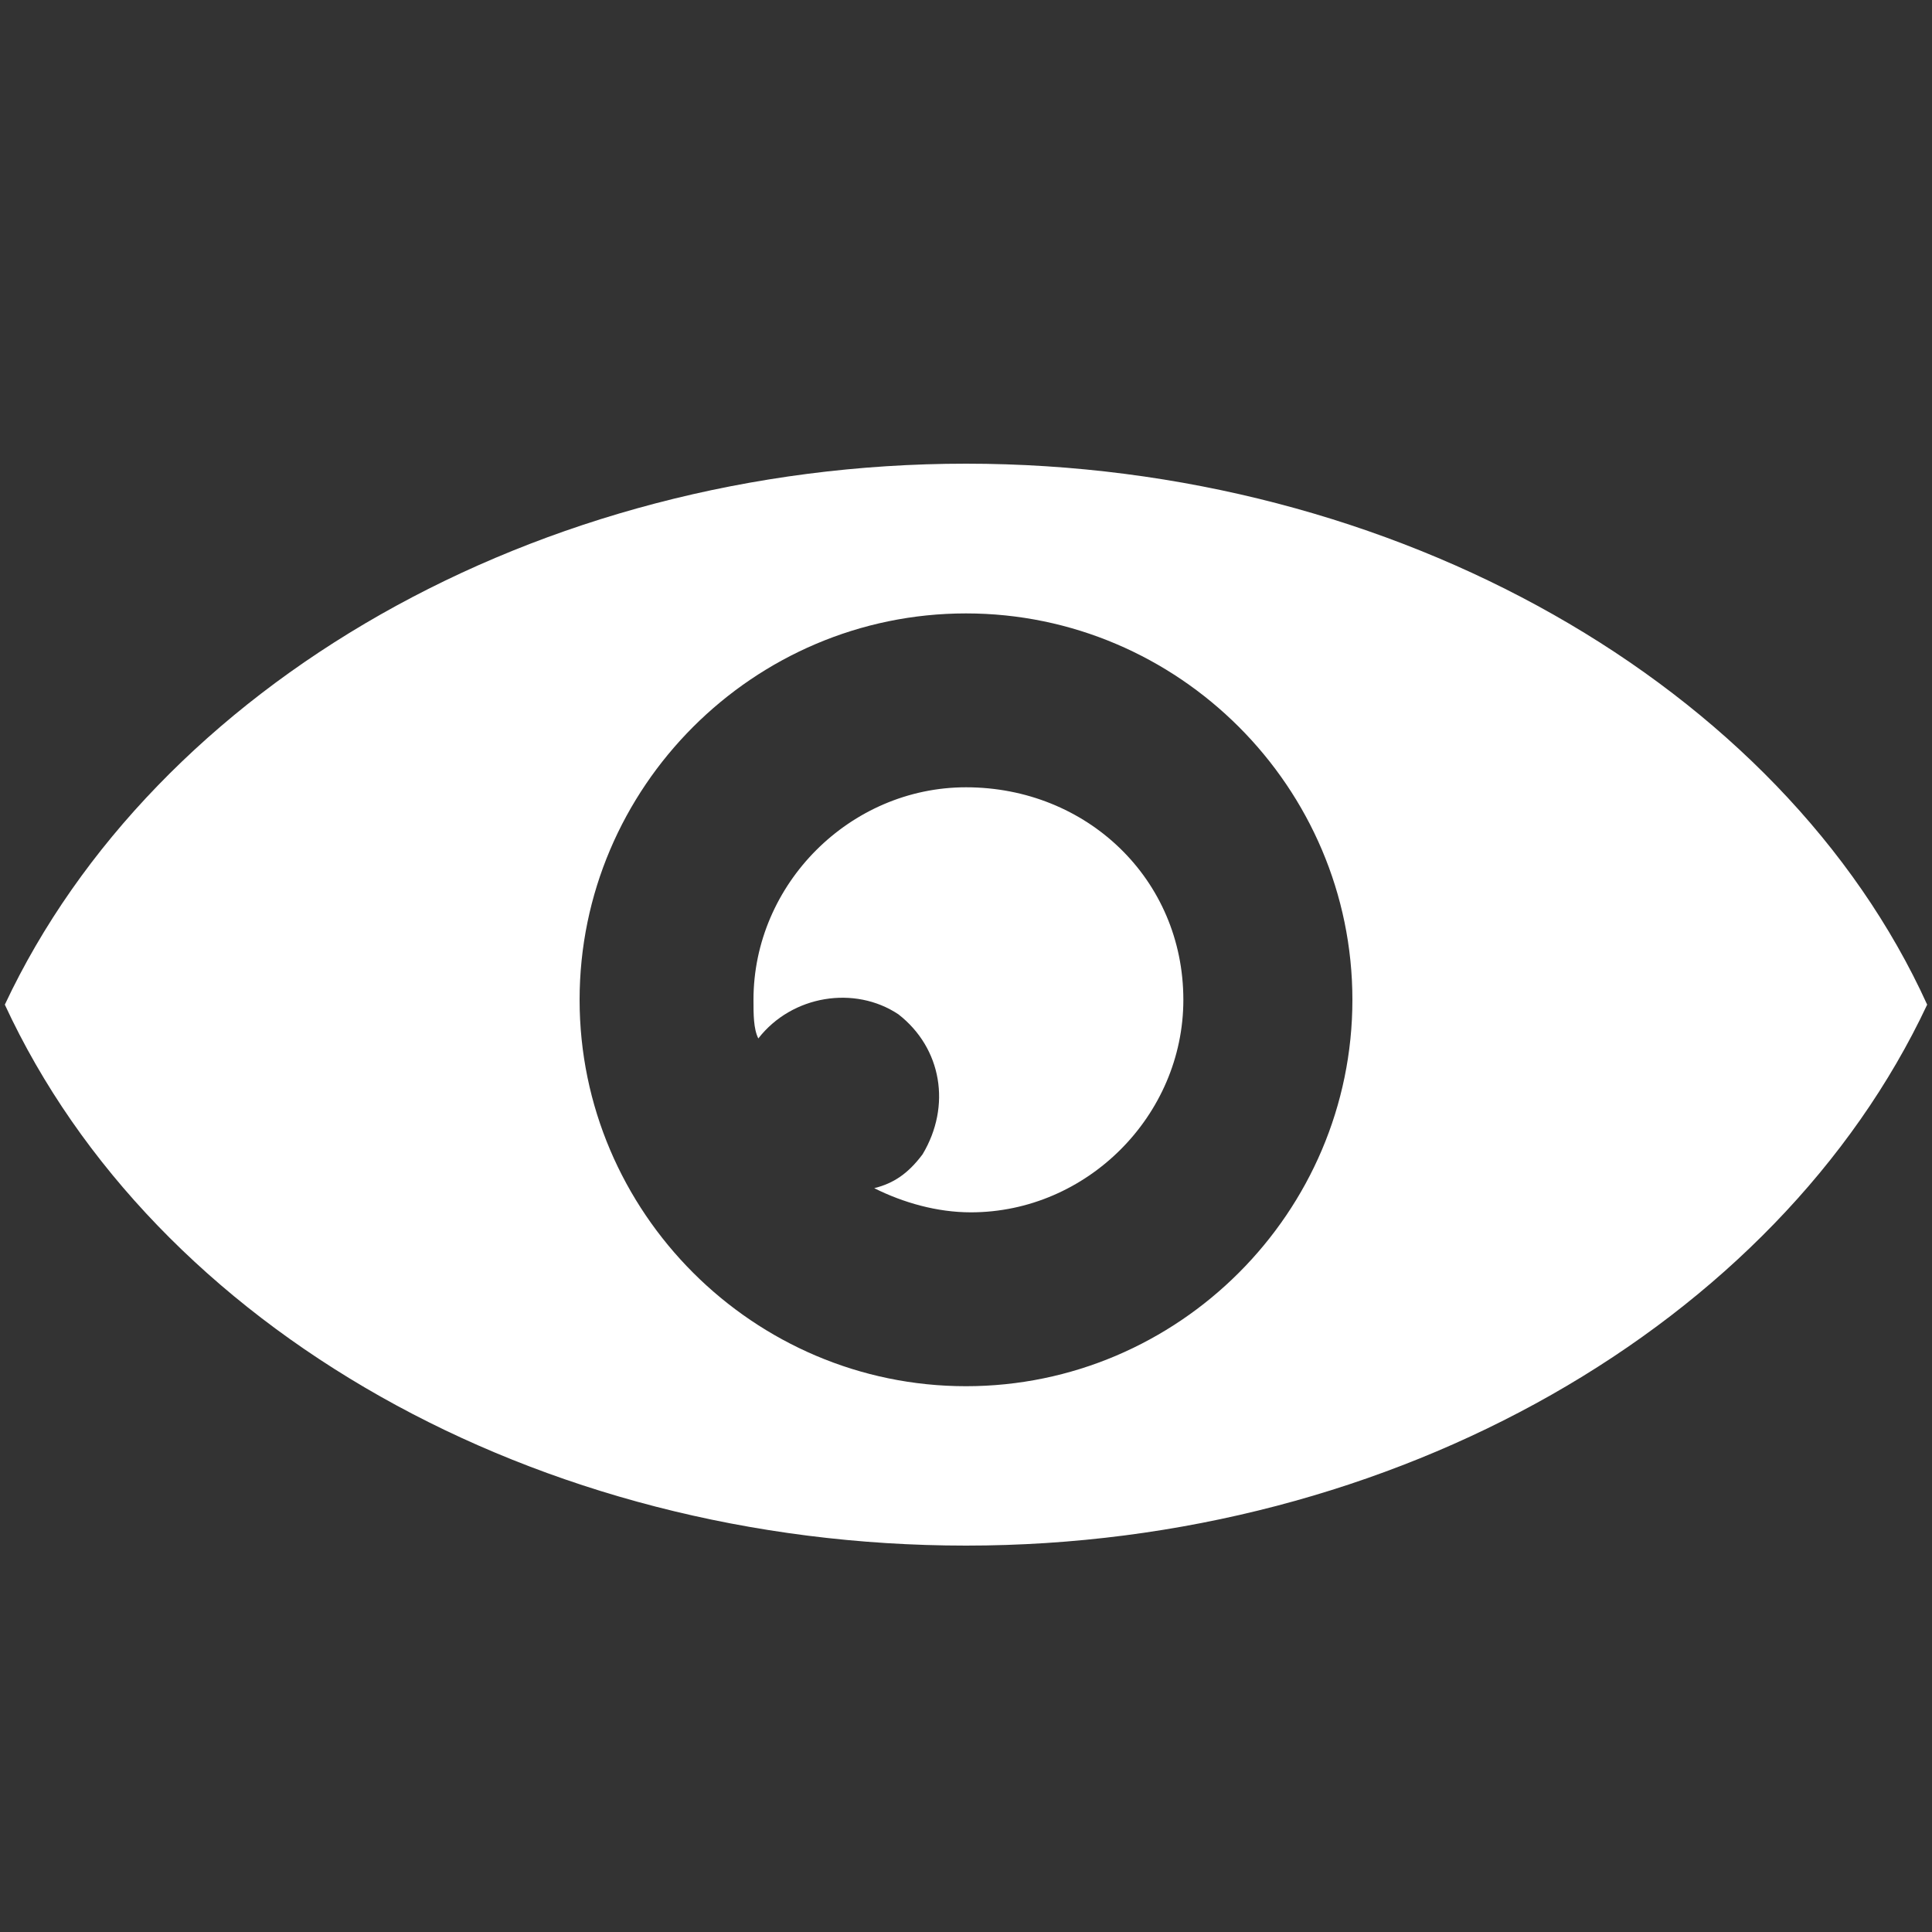 <?xml version="1.0" encoding="utf-8"?>
<!-- Generator: Adobe Illustrator 18.0.0, SVG Export Plug-In . SVG Version: 6.00 Build 0)  -->
<!DOCTYPE svg PUBLIC "-//W3C//DTD SVG 1.1//EN" "http://www.w3.org/Graphics/SVG/1.1/DTD/svg11.dtd">
<svg version="1.1" id="Layer_1" xmlns="http://www.w3.org/2000/svg" xmlns:xlink="http://www.w3.org/1999/xlink" x="0px" y="0px"
	 viewBox="0 0 40 40" enable-background="new 0 0 40 40" xml:space="preserve">
<rect x="0" y="0" width="40" height="40" fill="#333333" stroke="none"/>
<path fill="#FFFFFF" d="M20,9.6c-8.9,0-16.8,4.6-19.9,11.2C3.2,27.5,11.1,32,20,32h0c8.9,0,16.8-4.6,19.9-11.2
	C36.9,14.2,28.9,9.6,20,9.6z M20,28.7c-4.4,0-8-3.6-8-8s3.6-8,8-8s8,3.6,8,8S24.4,28.7,20,28.7z"/>
<path fill="#FFFFFF" d="M20,16.3c-2.4,0-4.4,2-4.4,4.4c0,0.3,0,0.6,0.1,0.8c0,0,0,0,0,0c0.7-0.9,2-1.1,2.9-0.5
	c0.9,0.7,1.1,1.9,0.5,2.9c-0.3,0.4-0.6,0.6-1,0.7c0.6,0.3,1.3,0.5,2,0.5c2.4,0,4.4-2,4.4-4.4C24.5,18.2,22.5,16.3,20,16.3z"/>
</svg>
